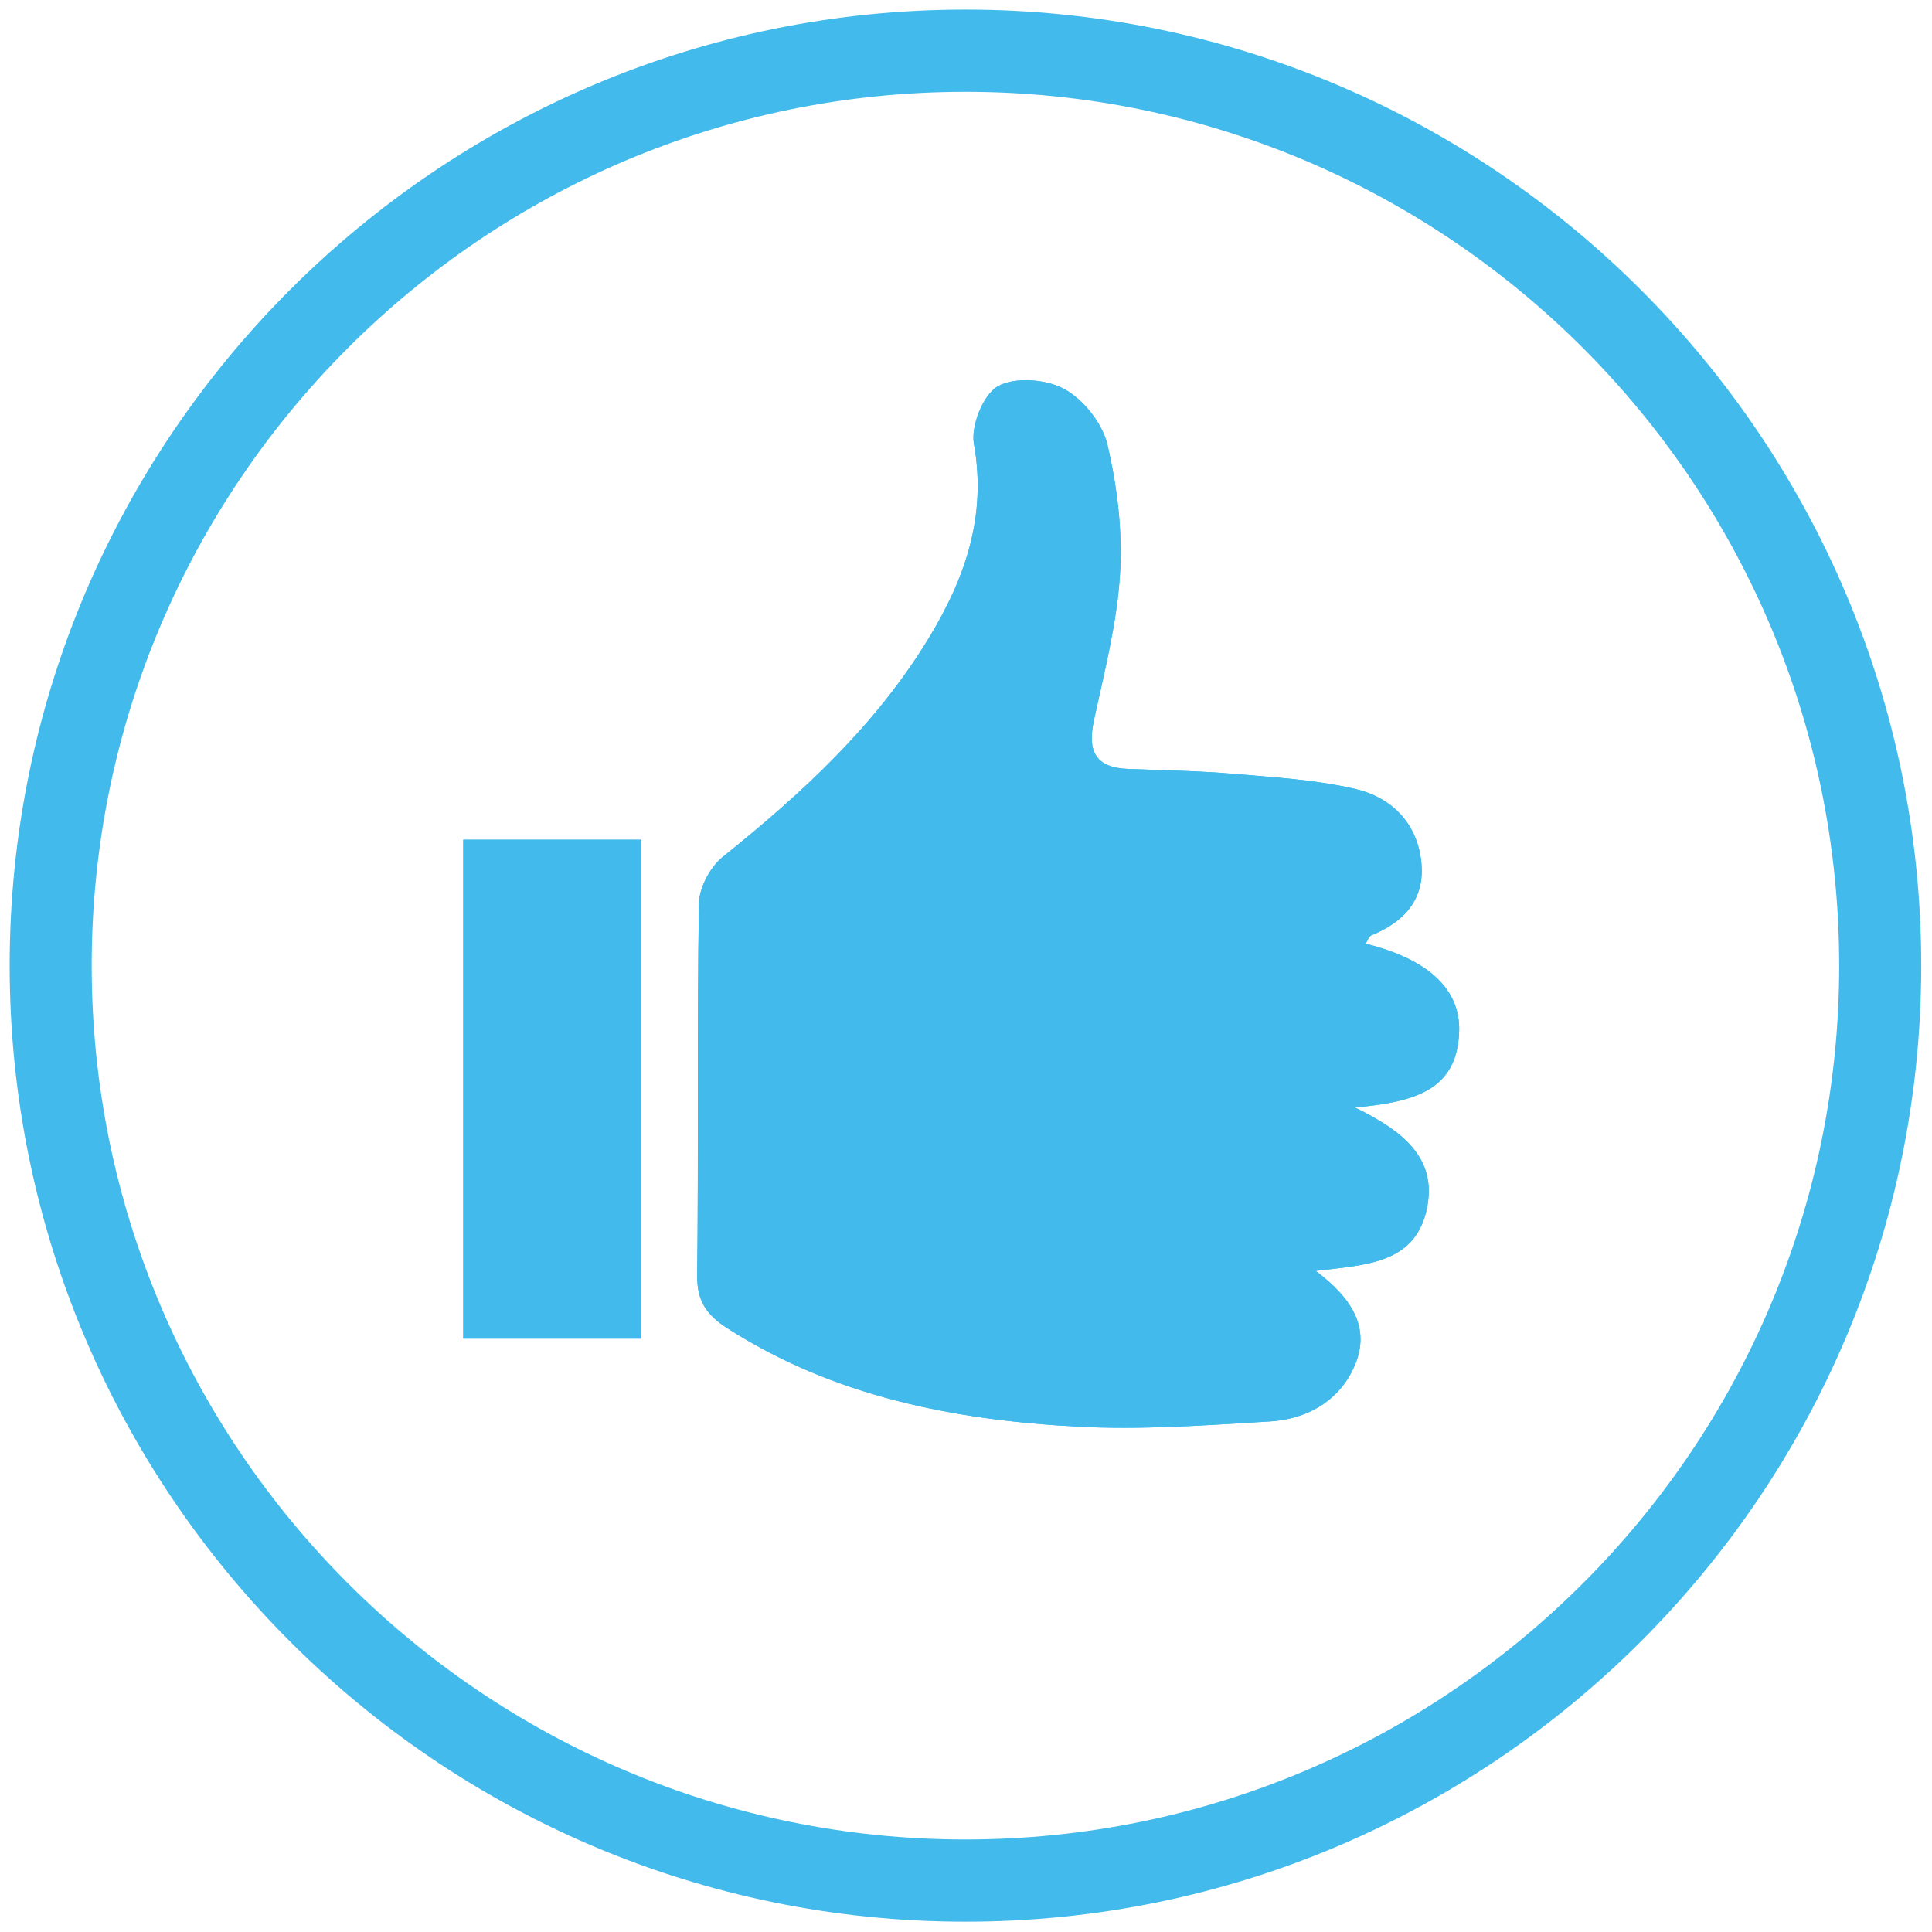 <?xml version="1.0" encoding="utf-8"?>
<!-- Generator: Adobe Illustrator 16.0.0, SVG Export Plug-In . SVG Version: 6.00 Build 0)  -->
<!DOCTYPE svg PUBLIC "-//W3C//DTD SVG 1.1//EN" "http://www.w3.org/Graphics/SVG/1.1/DTD/svg11.dtd">
<svg version="1.1" id="Layer_1" xmlns="http://www.w3.org/2000/svg" xmlns:xlink="http://www.w3.org/1999/xlink" x="0px" y="0px"
	 width="200px" height="200px" viewBox="0 0 200 200" enable-background="new 0 0 200 200" xml:space="preserve">
<path fill="#42BAEB" d="M99.942,0.993C45.375,0.993,1,45.396,1,99.963c0,54.566,44.375,98.97,98.942,98.97
	c54.567,0,98.943-44.403,98.943-98.97C198.886,45.396,154.51,0.993,99.942,0.993z M99.942,190.423
	c-49.878,0-90.45-40.582-90.45-90.46c0-49.879,40.571-90.459,90.45-90.459c49.878,0,90.451,40.58,90.451,90.459
	C190.394,149.841,149.82,190.423,99.942,190.423z"/>
<g>
	<path fill="#42BAEB" d="M147.718,125.082c1.067-5.184-2.465-8.004-7.452-10.432c5.813-0.567,10.624-1.572,10.787-7.924
		c0.113-4.398-3.308-7.457-9.689-9.038c0.213-0.315,0.344-0.755,0.607-0.864c3.352-1.371,5.52-3.684,5.175-7.45
		c-0.371-4.094-3.037-6.799-6.799-7.689c-4.123-0.975-8.436-1.213-12.682-1.578c-3.629-0.312-7.28-0.36-10.924-0.507
		c-3.431-0.137-4.171-1.929-3.492-5.058c1.087-5.024,2.391-10.074,2.699-15.169c0.271-4.42-0.294-9.014-1.307-13.34
		c-0.518-2.2-2.463-4.655-4.448-5.751c-1.874-1.034-5.123-1.289-6.881-0.304c-1.533,0.858-2.828,4.104-2.491,5.985
		c1.342,7.484-0.923,13.909-4.657,20.065c-5.5,9.069-13.151,16.106-21.343,22.677c-1.313,1.053-2.443,3.197-2.469,4.855
		c-0.202,12.825-0.026,25.656-0.181,38.482c-0.032,2.673,1.02,4.111,3.1,5.444c11.049,7.092,23.454,9.508,36.229,10.199
		c6.623,0.357,13.307-0.138,19.947-0.536c3.676-0.221,6.925-1.939,8.591-5.345c2.053-4.194-0.068-7.411-3.834-10.239
		C141.334,130.932,146.524,130.875,147.718,125.082z M47.956,86.929c0,17.235,0,34.276,0,51.646c6.024,0,12.087,0,18.402,0
		c0-17.076,0-34.214,0-51.646C60.099,86.929,54.122,86.929,47.956,86.929z"/>
	<path fill-rule="evenodd" clip-rule="evenodd" fill="#42BAEB" d="M136.204,131.566c5.13-0.635,10.32-0.691,11.514-6.484
		c1.067-5.184-2.465-8.004-7.452-10.432c5.813-0.567,10.624-1.572,10.787-7.924c0.113-4.398-3.308-7.457-9.689-9.038
		c0.213-0.315,0.344-0.755,0.607-0.864c3.352-1.371,5.52-3.684,5.175-7.45c-0.371-4.094-3.037-6.799-6.799-7.689
		c-4.123-0.975-8.436-1.213-12.682-1.578c-3.629-0.312-7.28-0.36-10.924-0.507c-3.431-0.137-4.171-1.929-3.492-5.058
		c1.087-5.024,2.391-10.074,2.699-15.169c0.271-4.42-0.294-9.014-1.307-13.34c-0.518-2.2-2.463-4.655-4.448-5.751
		c-1.874-1.034-5.123-1.289-6.881-0.304c-1.533,0.858-2.828,4.104-2.491,5.985c1.342,7.484-0.923,13.909-4.657,20.065
		c-5.5,9.069-13.151,16.106-21.343,22.677c-1.313,1.053-2.443,3.197-2.469,4.855c-0.202,12.825-0.026,25.656-0.181,38.482
		c-0.032,2.673,1.02,4.111,3.1,5.444c11.049,7.092,23.454,9.508,36.229,10.199c6.623,0.357,13.307-0.138,19.947-0.536
		c3.676-0.221,6.925-1.939,8.591-5.345C142.091,137.611,139.97,134.395,136.204,131.566z"/>
	<path fill-rule="evenodd" clip-rule="evenodd" fill="#42BAEB" d="M66.358,86.929c-6.259,0-12.236,0-18.402,0
		c0,17.235,0,34.276,0,51.646c6.024,0,12.087,0,18.402,0C66.358,121.499,66.358,104.361,66.358,86.929z"/>
</g>
</svg>

